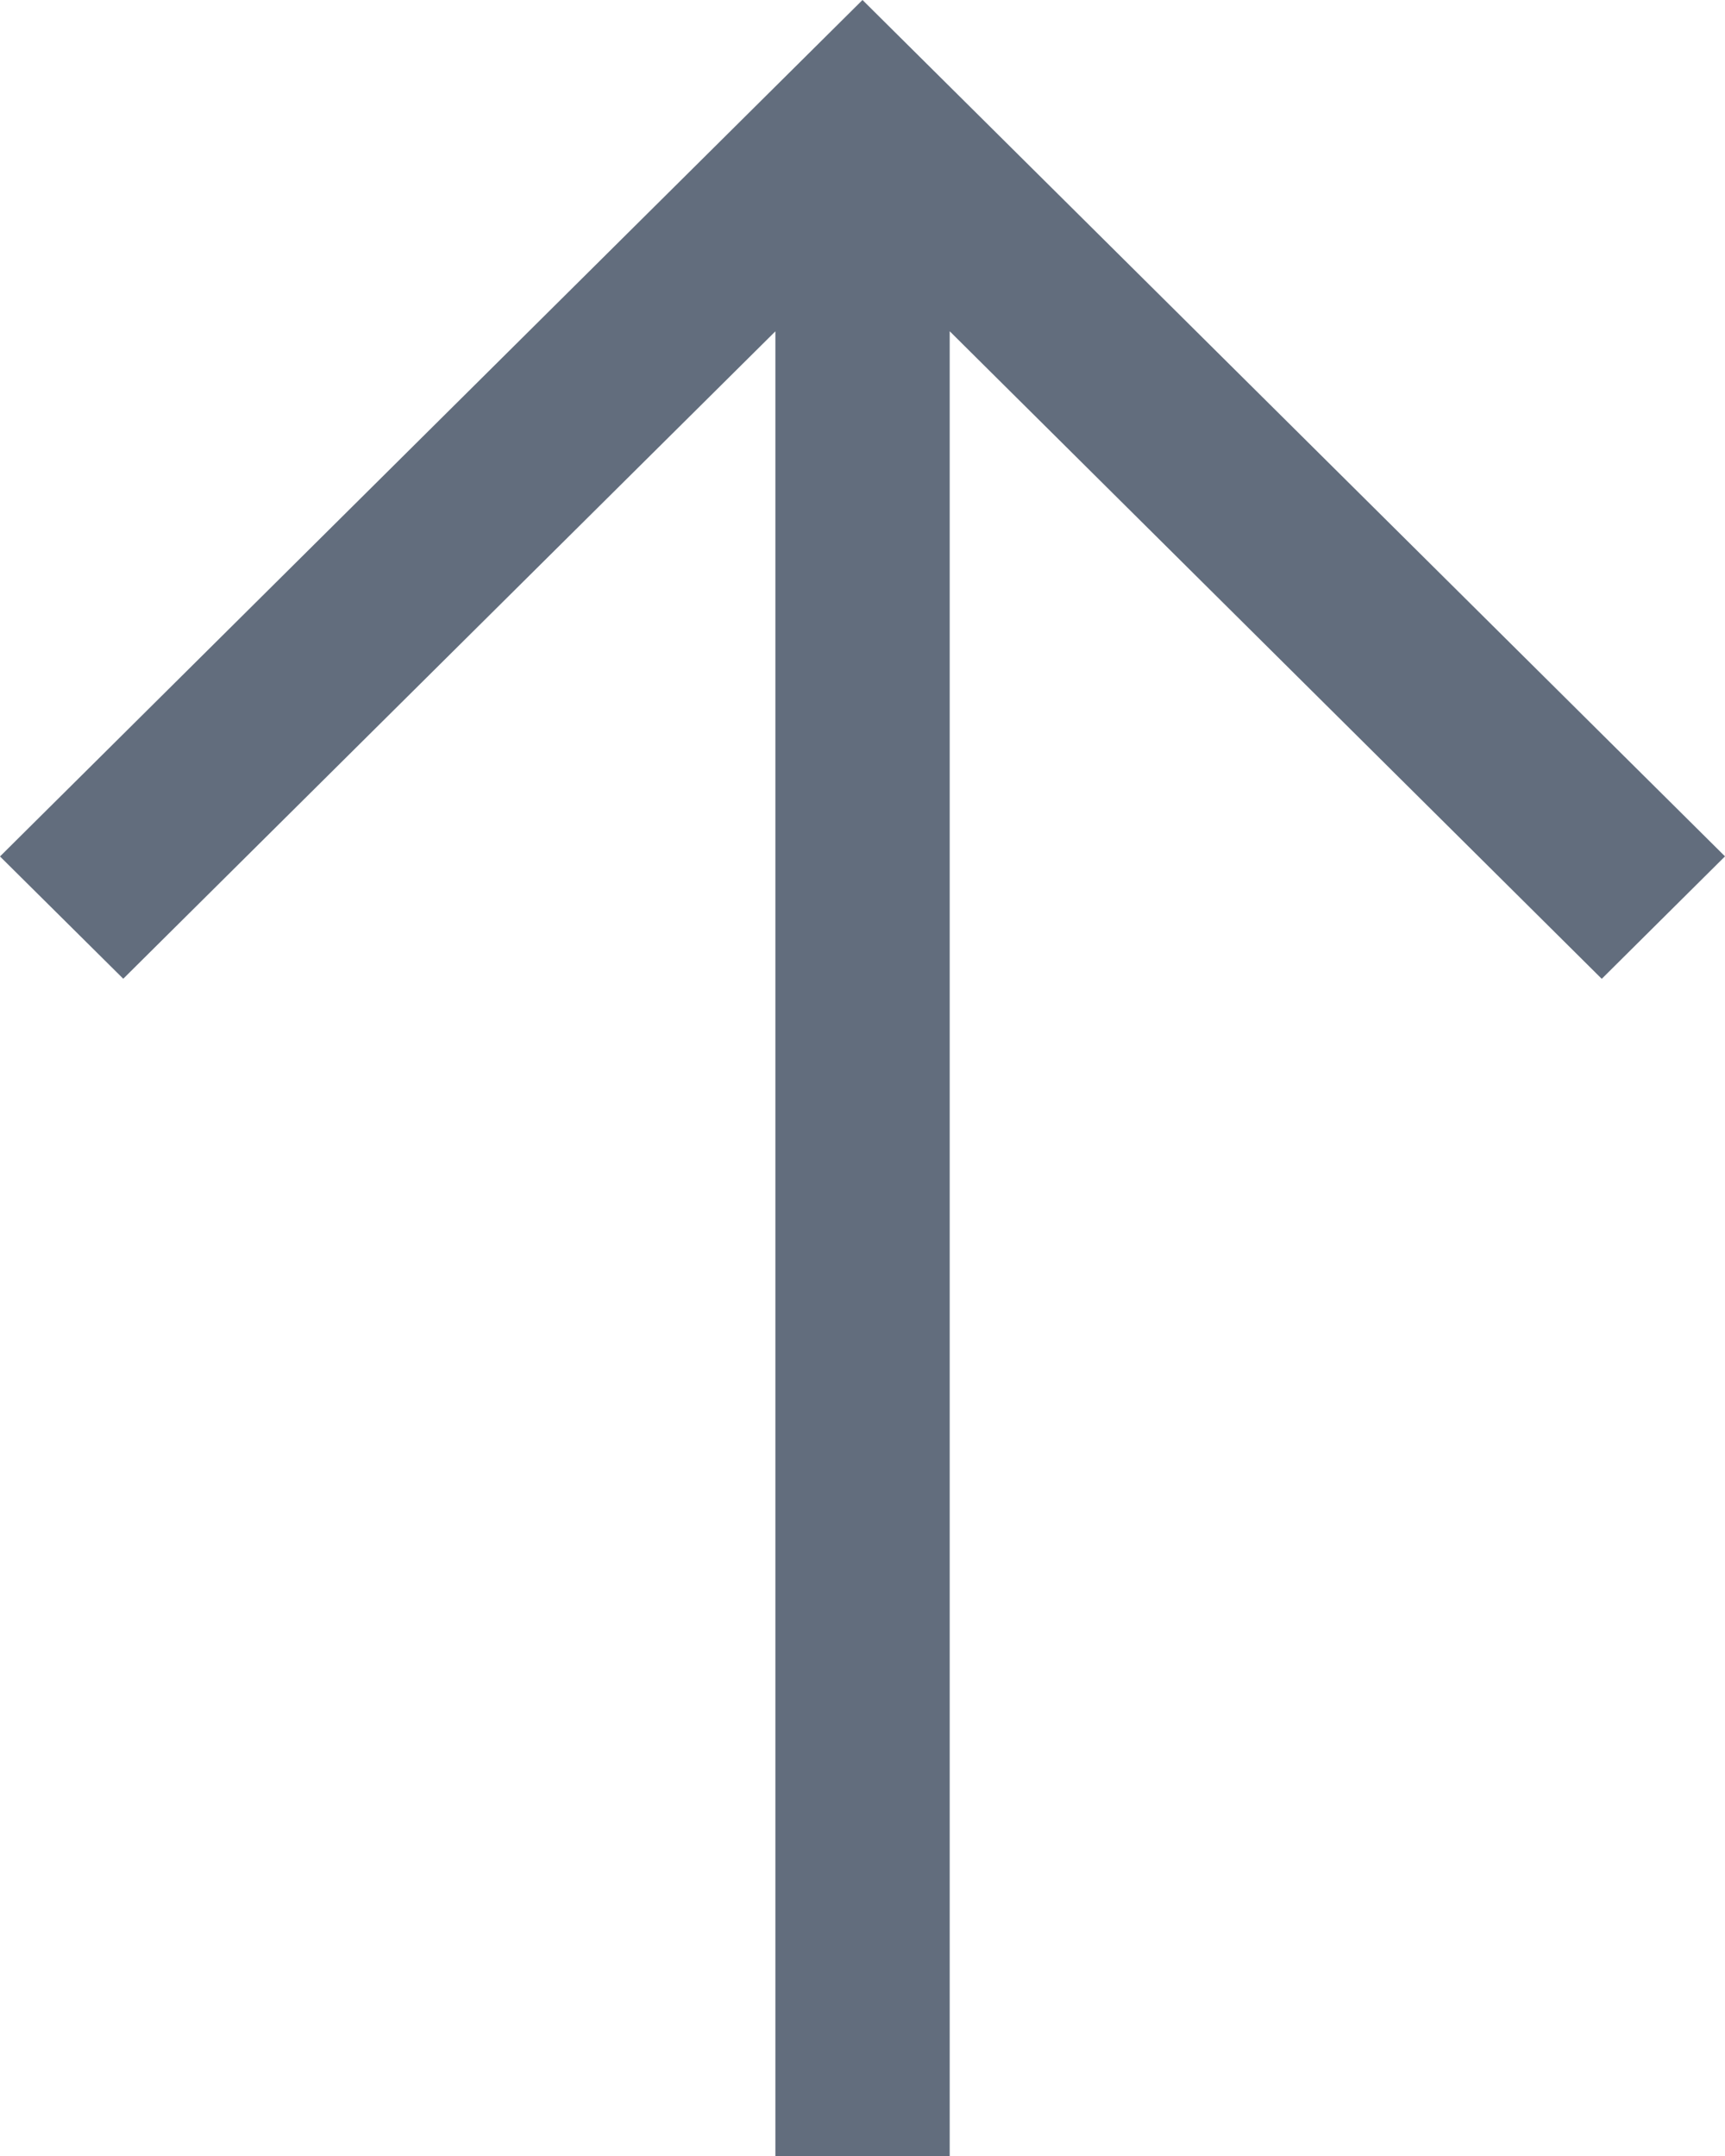 <svg width="20" height="25" viewBox="0 0 20 25" fill="none" xmlns="http://www.w3.org/2000/svg">
<path id="top_arrow" fill-rule="evenodd" clip-rule="evenodd" d="M8.99 25V3.842L1.429 11.349L0 9.931L10 0L20 9.93L18.571 11.35L11.011 3.841V25H8.99Z" fill="#626D7D"/>
</svg>
